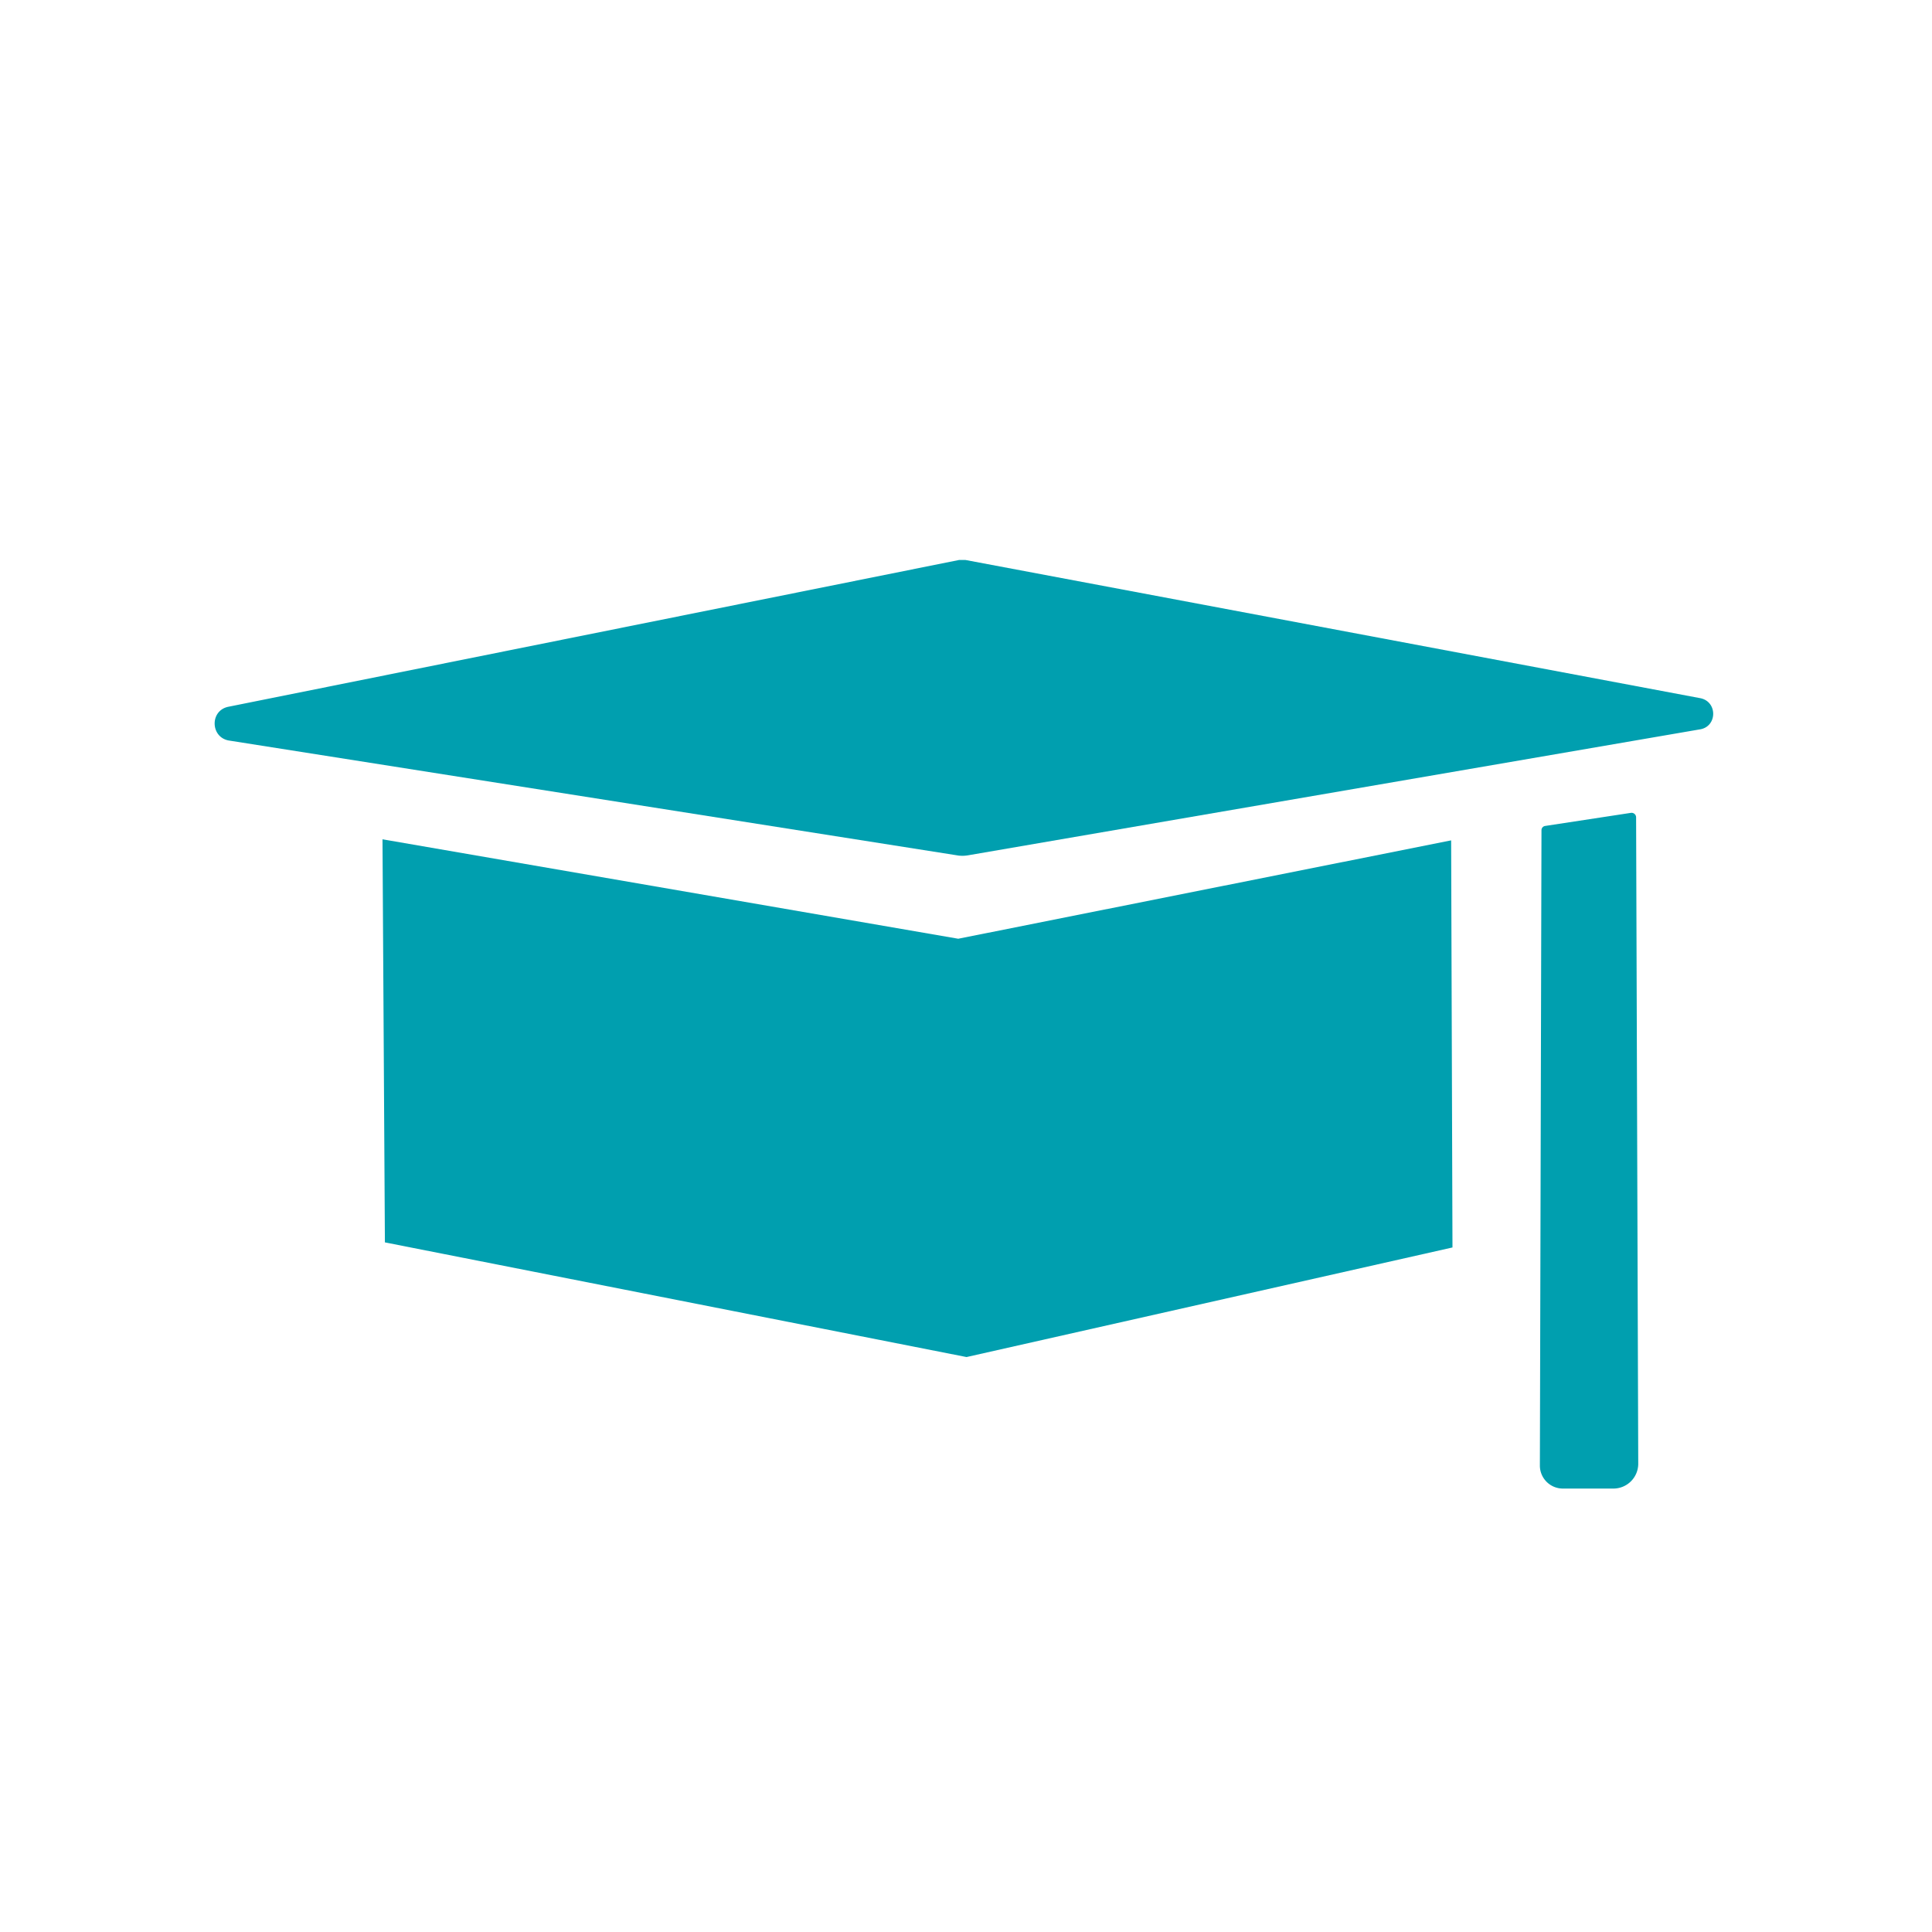 <svg xmlns="http://www.w3.org/2000/svg" width="722.8" height="722.8" viewBox="0 0 722.8 722.8"><path fill="#009faf" d="M358.8 209.5h2.4l274.9 51.7c6.6 1.3 6.4 10.8-.3 11.7L362.1 320a12.8 12.8 0 0 1-3.4.1L86 277.1c-7.3-.9-7.7-11.3-.5-12.7z"/><path fill="#009faf" d="M143.1 314l215.4 37.2 184.4-36.8.5 152.3-181.8 41L144 464.8l-.9-150.8zm460.5 242.9h-18.9a8.6 8.6 0 0 1-8.6-8.5l.6-237.8a1.6 1.6 0 0 1 1.4-1.6l32.1-4.9a1.7 1.7 0 0 1 1.9 1.7l.8 241.8a9.3 9.3 0 0 1-9.3 9.3z"/></svg>